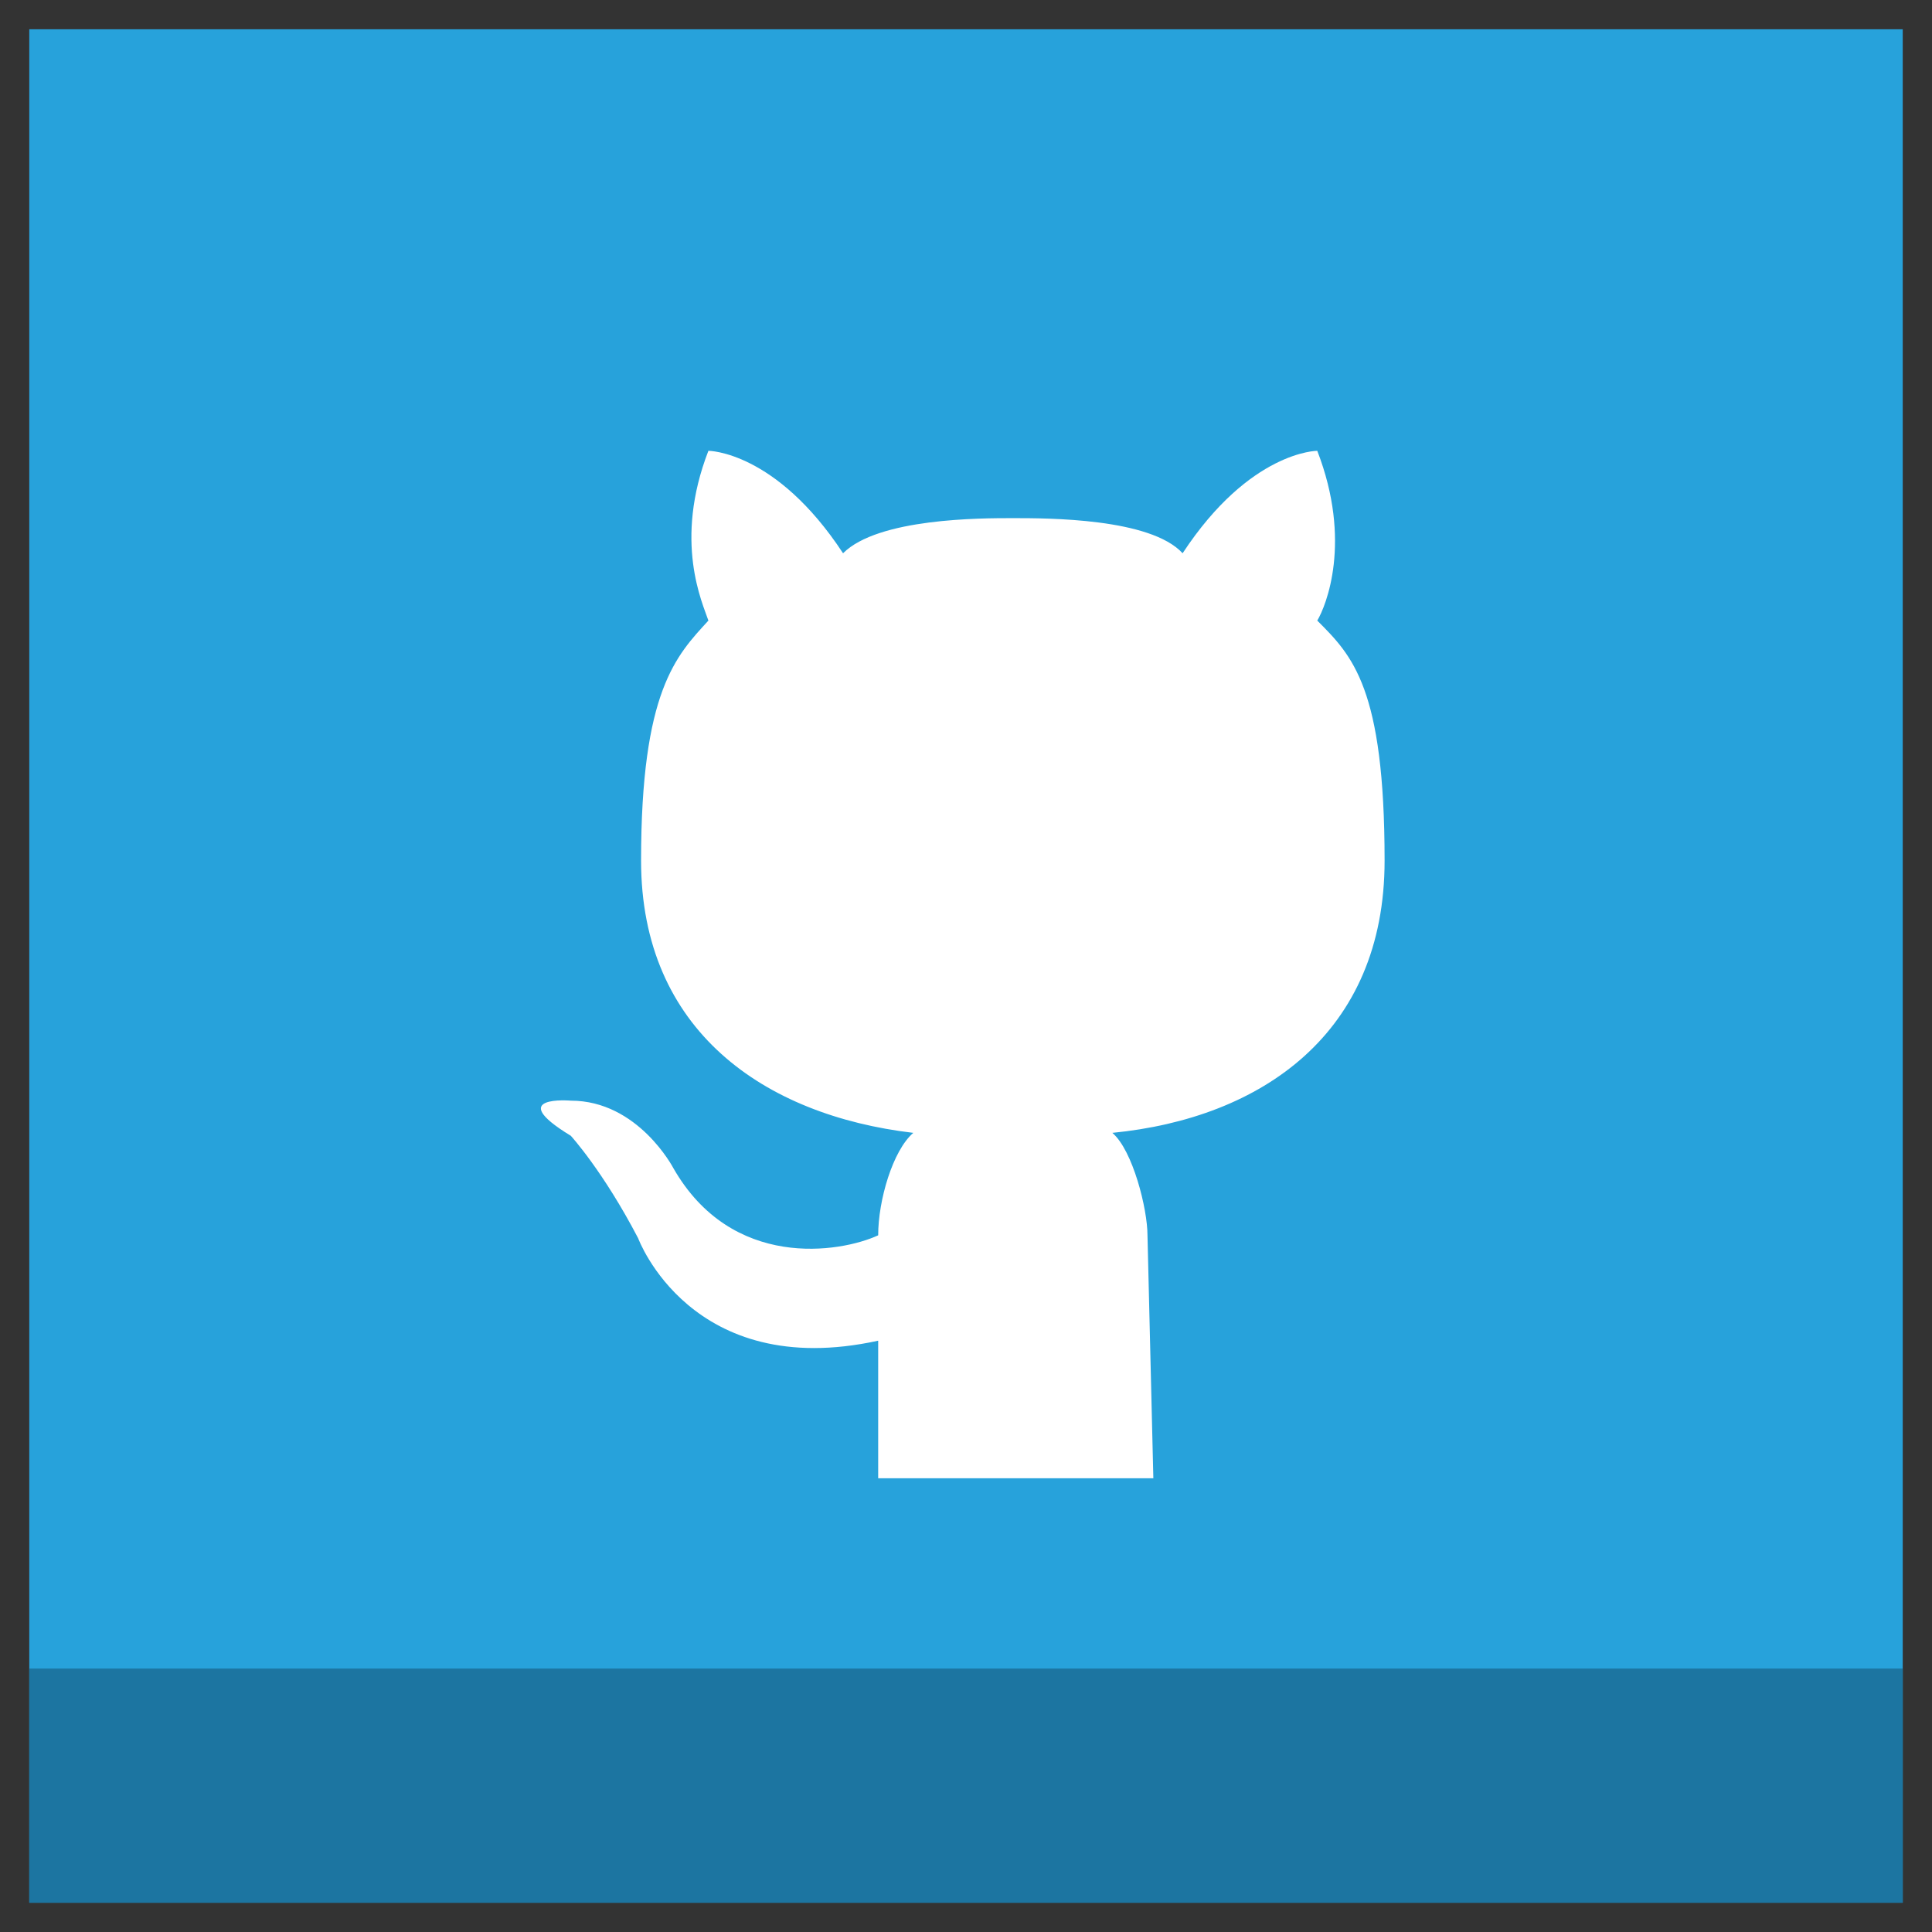 <?xml version="1.0" ?><!DOCTYPE svg  PUBLIC '-//W3C//DTD SVG 1.1//EN'  'http://www.w3.org/Graphics/SVG/1.1/DTD/svg11.dtd'><svg enable-background="new 0 0 66 66" id="Layer_1" version="1.1" viewBox="0 0 66 66" xml:space="preserve" xmlns="http://www.w3.org/2000/svg" xmlns:xlink="http://www.w3.org/1999/xlink"><rect x="0" y="0" width="66" height="66" fill="#333333" stroke="none"/><g><g><rect fill="#27A2DB" height="64" width="64" x="1" y="1"/><rect fill="#1C75A1" height="8" width="64" x="1" y="57"/></g><g><path d="M39.4,50.5h-4.7H30c0,0,0-2.8,0-4.7c-6.4,1.4-8.2-3.5-8.2-3.5c-1.2-2.3-2.3-3.5-2.3-3.5    c-2.3-1.4,0-1.2,0-1.2c2.3,0,3.5,2.3,3.5,2.3c2,3.5,5.7,2.9,7,2.3c0-1.2,0.5-2.9,1.2-3.5c-5.1-0.6-9.3-3.5-9.3-9.3s1.2-7,2.3-8.2    c-0.2-0.6-1.2-2.7,0-5.8c0,0,2.3,0,4.6,3.5c1.2-1.2,4.7-1.2,5.8-1.2c1.2,0,4.7,0,5.8,1.2c2.3-3.5,4.6-3.5,4.6-3.5    c1.2,3.1,0.3,5.3,0,5.8c1.2,1.2,2.3,2.3,2.3,8.2s-4.2,8.8-9.3,9.3c0.7,0.6,1.2,2.6,1.2,3.5L39.4,50.5L39.4,50.5z" fill="#FFFFFF" id="Cat_2_"/></g></g></svg>